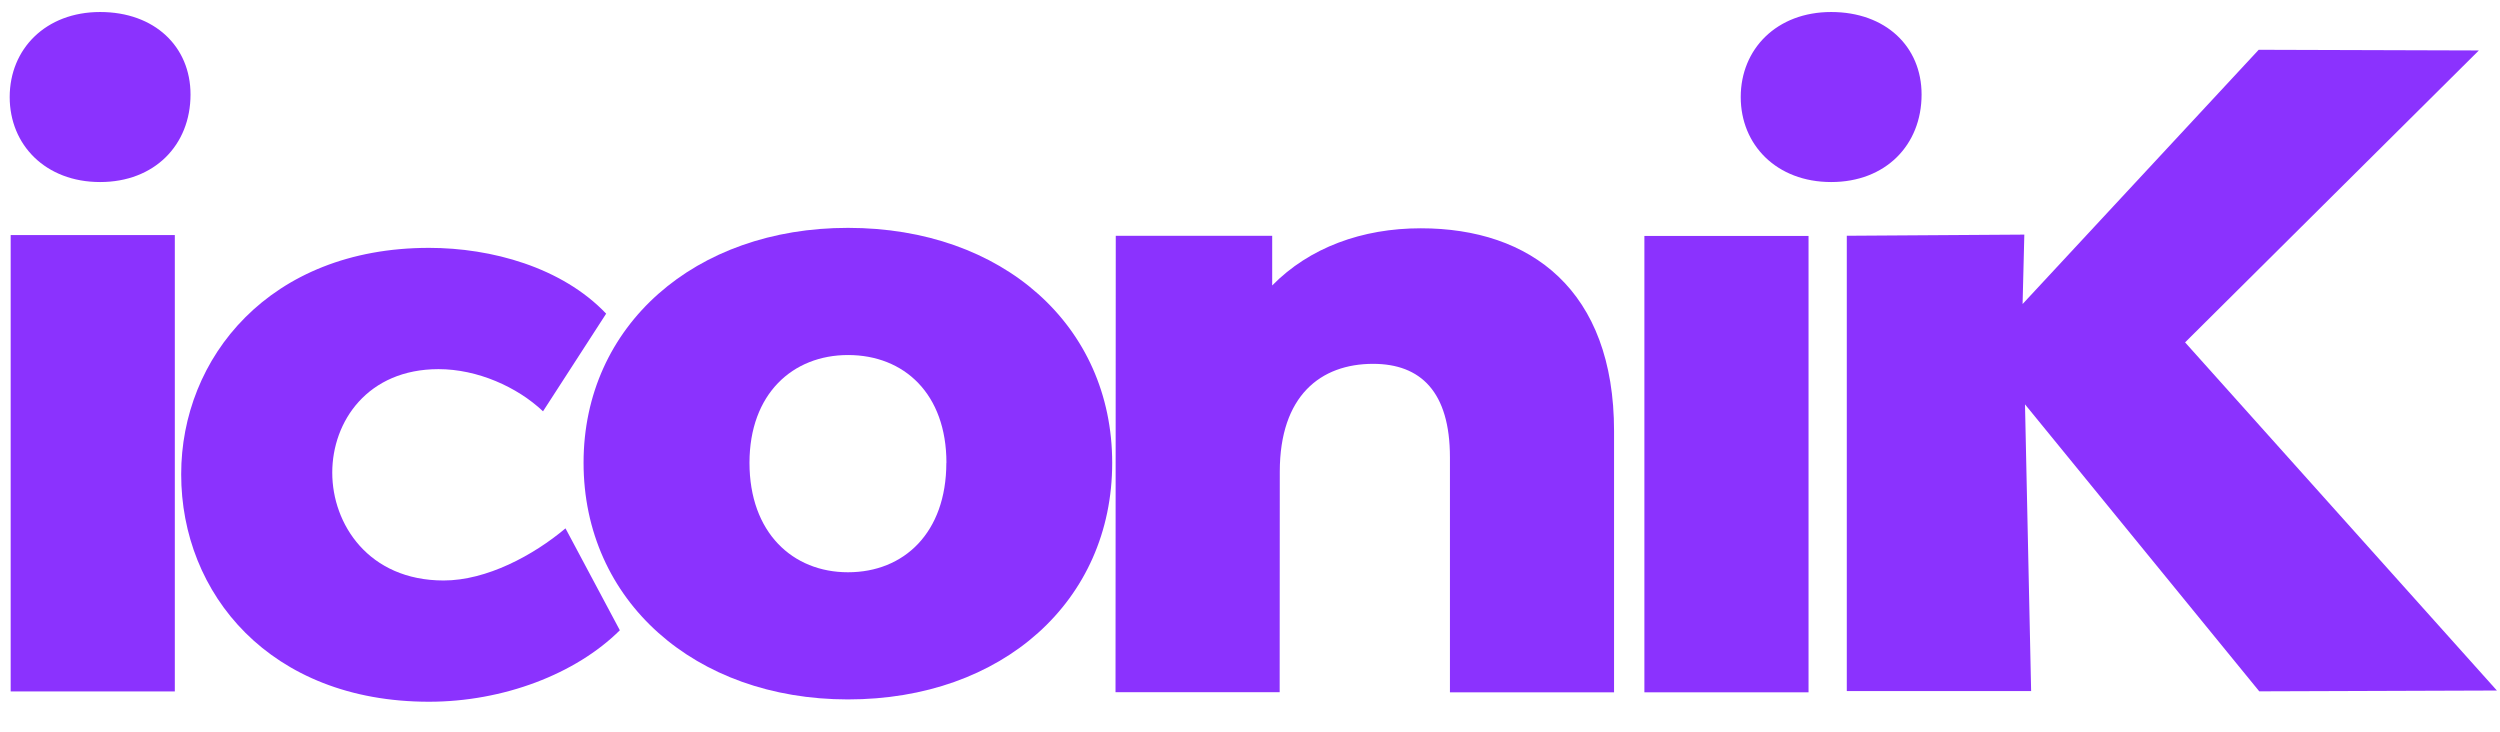 <svg width="82" height="24" viewBox="0 0 82 24" fill="none" xmlns="http://www.w3.org/2000/svg">
<path d="M81.898 22.649L74.104 22.676L66.42 13.263L66.621 22.666H60.575V7.733L66.398 7.695L66.341 9.972L74.085 1.633L81.306 1.655L71.671 11.23L81.898 22.649Z" fill="#8B32FE"/>
<path d="M59.32 7.739H53.936V22.708H59.32V7.739Z" fill="#8B32FE"/>
<path d="M57.096 3.182C57.096 1.607 58.277 0.393 60.063 0.394C61.849 0.394 63.029 1.528 63.028 3.1C63.028 4.757 61.847 5.972 60.061 5.971C58.275 5.97 57.095 4.756 57.096 3.182Z" fill="#8B32FE"/>
<path d="M52.941 14.145V22.708H47.558V15.002C47.558 12.848 46.596 11.935 45.039 11.934C43.313 11.934 41.978 12.983 41.977 15.469L41.973 22.705H36.589L36.597 7.734L41.728 7.734V9.363C42.947 8.122 44.676 7.487 46.603 7.488C50.197 7.487 52.944 9.505 52.941 14.145Z" fill="#8B32FE"/>
<path d="M5.734 7.71H0.35V22.679H5.734V7.71Z" fill="#8B32FE"/>
<path d="M14.075 8.13C16.114 8.13 18.435 8.766 19.882 10.288L17.811 13.491C16.962 12.689 15.659 12.108 14.383 12.108C12.061 12.108 10.898 13.818 10.898 15.503C10.897 17.188 12.086 19.039 14.551 19.04C15.966 19.04 17.498 18.213 18.548 17.33L20.331 20.673C18.885 22.109 16.505 23.018 14.068 23.017C8.855 23.017 5.94 19.474 5.943 15.556C5.939 11.743 8.833 8.128 14.075 8.13Z" fill="#8B32FE"/>
<path d="M19.141 15.175C19.141 10.674 22.801 7.471 27.817 7.474C32.887 7.474 36.483 10.683 36.48 15.185C36.48 19.714 32.878 22.944 27.808 22.941C22.793 22.939 19.139 19.705 19.141 15.175ZM31.043 15.182C31.043 12.917 29.657 11.646 27.817 11.645C26 11.645 24.585 12.917 24.583 15.178C24.583 17.471 26 18.77 27.813 18.77C29.648 18.772 31.039 17.475 31.04 15.183L31.043 15.182Z" fill="#8B32FE"/>
<path d="M0.318 3.182C0.318 1.607 1.499 0.393 3.285 0.394C5.071 0.394 6.249 1.528 6.249 3.1C6.249 4.757 5.068 5.972 3.282 5.971C1.497 5.97 0.317 4.756 0.318 3.182Z" fill="#8B32FE"/>
</svg>
